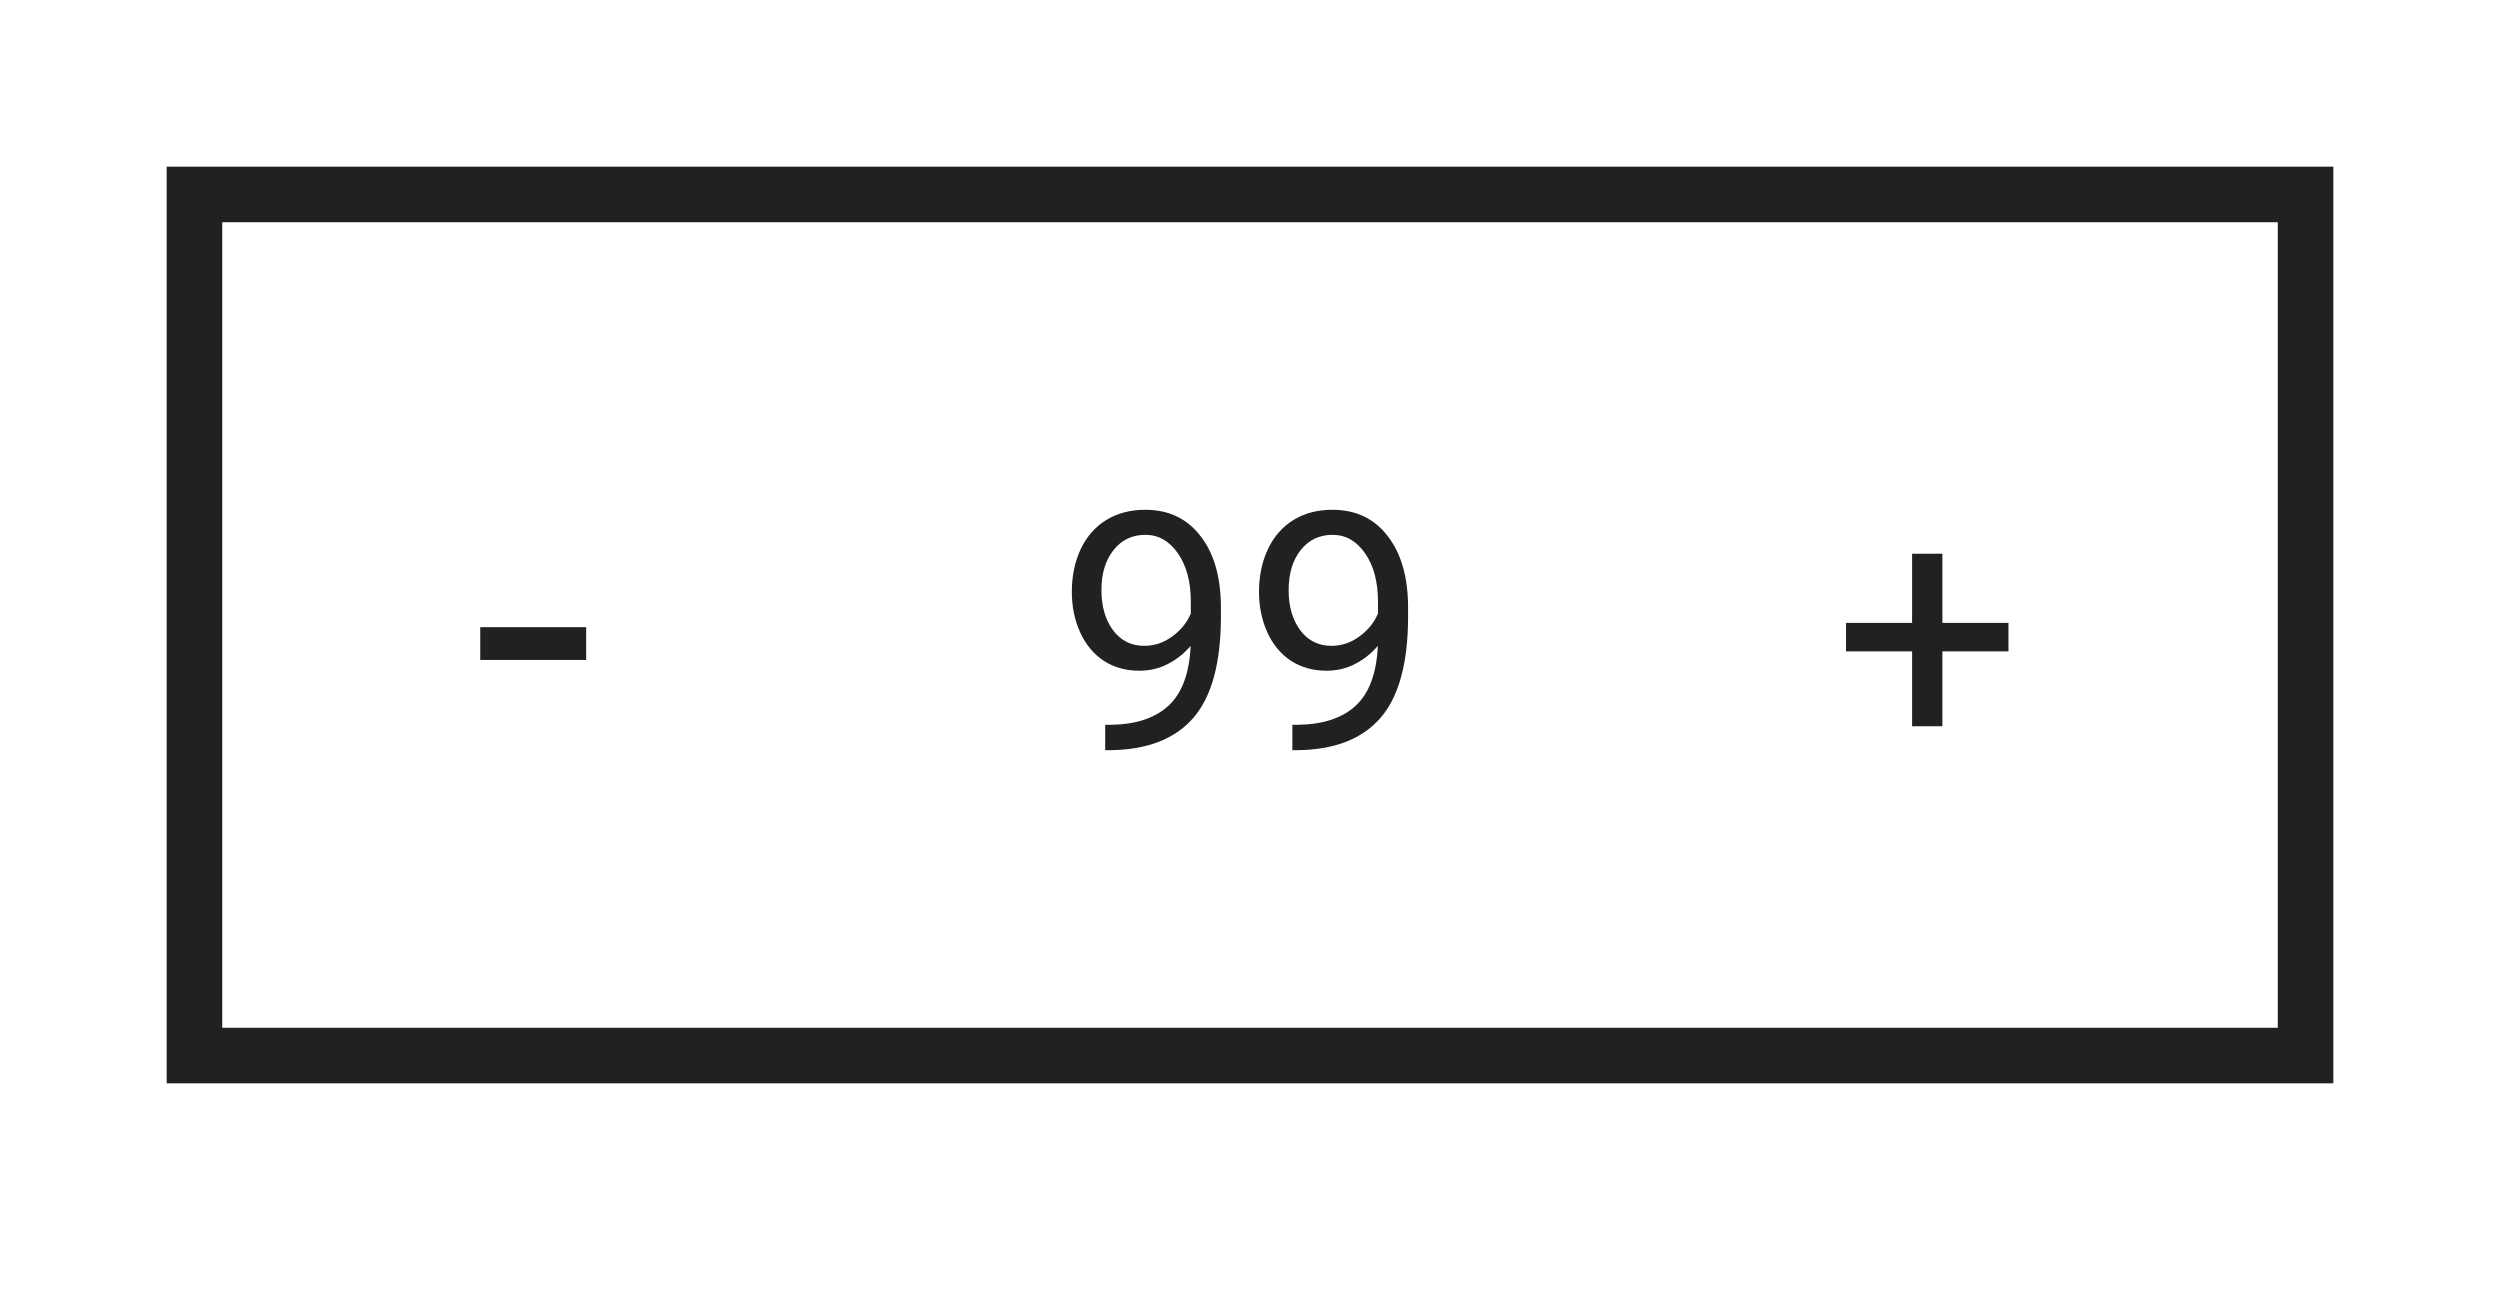 <svg width="90" height="47" viewBox="0 0 90 47" fill="none" xmlns="http://www.w3.org/2000/svg">
<g filter="url(#filter0_d_1601_1841)">
<rect x="2" y="1" width="86" height="43" rx="3" fill="white"/>
</g>
<rect x="7" y="7" width="76" height="31" stroke="#212121" stroke-width="2"/>
<path d="M42.863 23.25C42.637 23.52 42.365 23.736 42.049 23.9C41.736 24.064 41.393 24.146 41.018 24.146C40.525 24.146 40.096 24.025 39.728 23.783C39.365 23.541 39.084 23.201 38.885 22.764C38.685 22.322 38.586 21.836 38.586 21.305C38.586 20.734 38.693 20.221 38.908 19.764C39.127 19.307 39.435 18.957 39.834 18.715C40.232 18.473 40.697 18.352 41.228 18.352C42.072 18.352 42.736 18.668 43.221 19.301C43.709 19.93 43.953 20.789 43.953 21.879V22.195C43.953 23.855 43.625 25.068 42.969 25.834C42.312 26.596 41.322 26.986 39.998 27.006H39.787V26.092H40.016C40.91 26.076 41.598 25.844 42.078 25.395C42.559 24.941 42.82 24.227 42.863 23.25ZM41.193 23.25C41.557 23.25 41.891 23.139 42.195 22.916C42.504 22.693 42.728 22.418 42.869 22.09V21.656C42.869 20.945 42.715 20.367 42.406 19.922C42.098 19.477 41.707 19.254 41.234 19.254C40.758 19.254 40.375 19.438 40.086 19.805C39.797 20.168 39.652 20.648 39.652 21.246C39.652 21.828 39.791 22.309 40.068 22.688C40.35 23.062 40.725 23.25 41.193 23.25ZM49.602 23.25C49.375 23.52 49.103 23.736 48.787 23.9C48.475 24.064 48.131 24.146 47.756 24.146C47.264 24.146 46.834 24.025 46.467 23.783C46.103 23.541 45.822 23.201 45.623 22.764C45.424 22.322 45.324 21.836 45.324 21.305C45.324 20.734 45.432 20.221 45.647 19.764C45.865 19.307 46.174 18.957 46.572 18.715C46.971 18.473 47.435 18.352 47.967 18.352C48.81 18.352 49.475 18.668 49.959 19.301C50.447 19.93 50.691 20.789 50.691 21.879V22.195C50.691 23.855 50.363 25.068 49.707 25.834C49.051 26.596 48.06 26.986 46.736 27.006H46.525V26.092H46.754C47.648 26.076 48.336 25.844 48.816 25.395C49.297 24.941 49.559 24.227 49.602 23.25ZM47.932 23.25C48.295 23.25 48.629 23.139 48.934 22.916C49.242 22.693 49.467 22.418 49.607 22.09V21.656C49.607 20.945 49.453 20.367 49.145 19.922C48.836 19.477 48.445 19.254 47.973 19.254C47.496 19.254 47.113 19.438 46.824 19.805C46.535 20.168 46.391 20.648 46.391 21.246C46.391 21.828 46.529 22.309 46.807 22.688C47.088 23.062 47.463 23.25 47.932 23.25Z" fill="#212121"/>
<path d="M69.926 22.424H72.305V23.449H69.926V26.145H68.836V23.449H66.457V22.424H68.836V19.934H69.926V22.424Z" fill="#212121"/>
<path d="M21.102 23.758H17.289V22.578H21.102V23.758Z" fill="#212121"/>
<defs>
<filter id="filter0_d_1601_1841" x="0" y="0" width="90" height="47" filterUnits="userSpaceOnUse" color-interpolation-filters="sRGB">
<feFlood flood-opacity="0" result="BackgroundImageFix"/>
<feColorMatrix in="SourceAlpha" type="matrix" values="0 0 0 0 0 0 0 0 0 0 0 0 0 0 0 0 0 0 127 0" result="hardAlpha"/>
<feOffset dy="1"/>
<feGaussianBlur stdDeviation="1"/>
<feColorMatrix type="matrix" values="0 0 0 0 0 0 0 0 0 0 0 0 0 0 0 0 0 0 0.12 0"/>
<feBlend mode="normal" in2="BackgroundImageFix" result="effect1_dropShadow_1601_1841"/>
<feBlend mode="normal" in="SourceGraphic" in2="effect1_dropShadow_1601_1841" result="shape"/>
</filter>
</defs>
</svg>